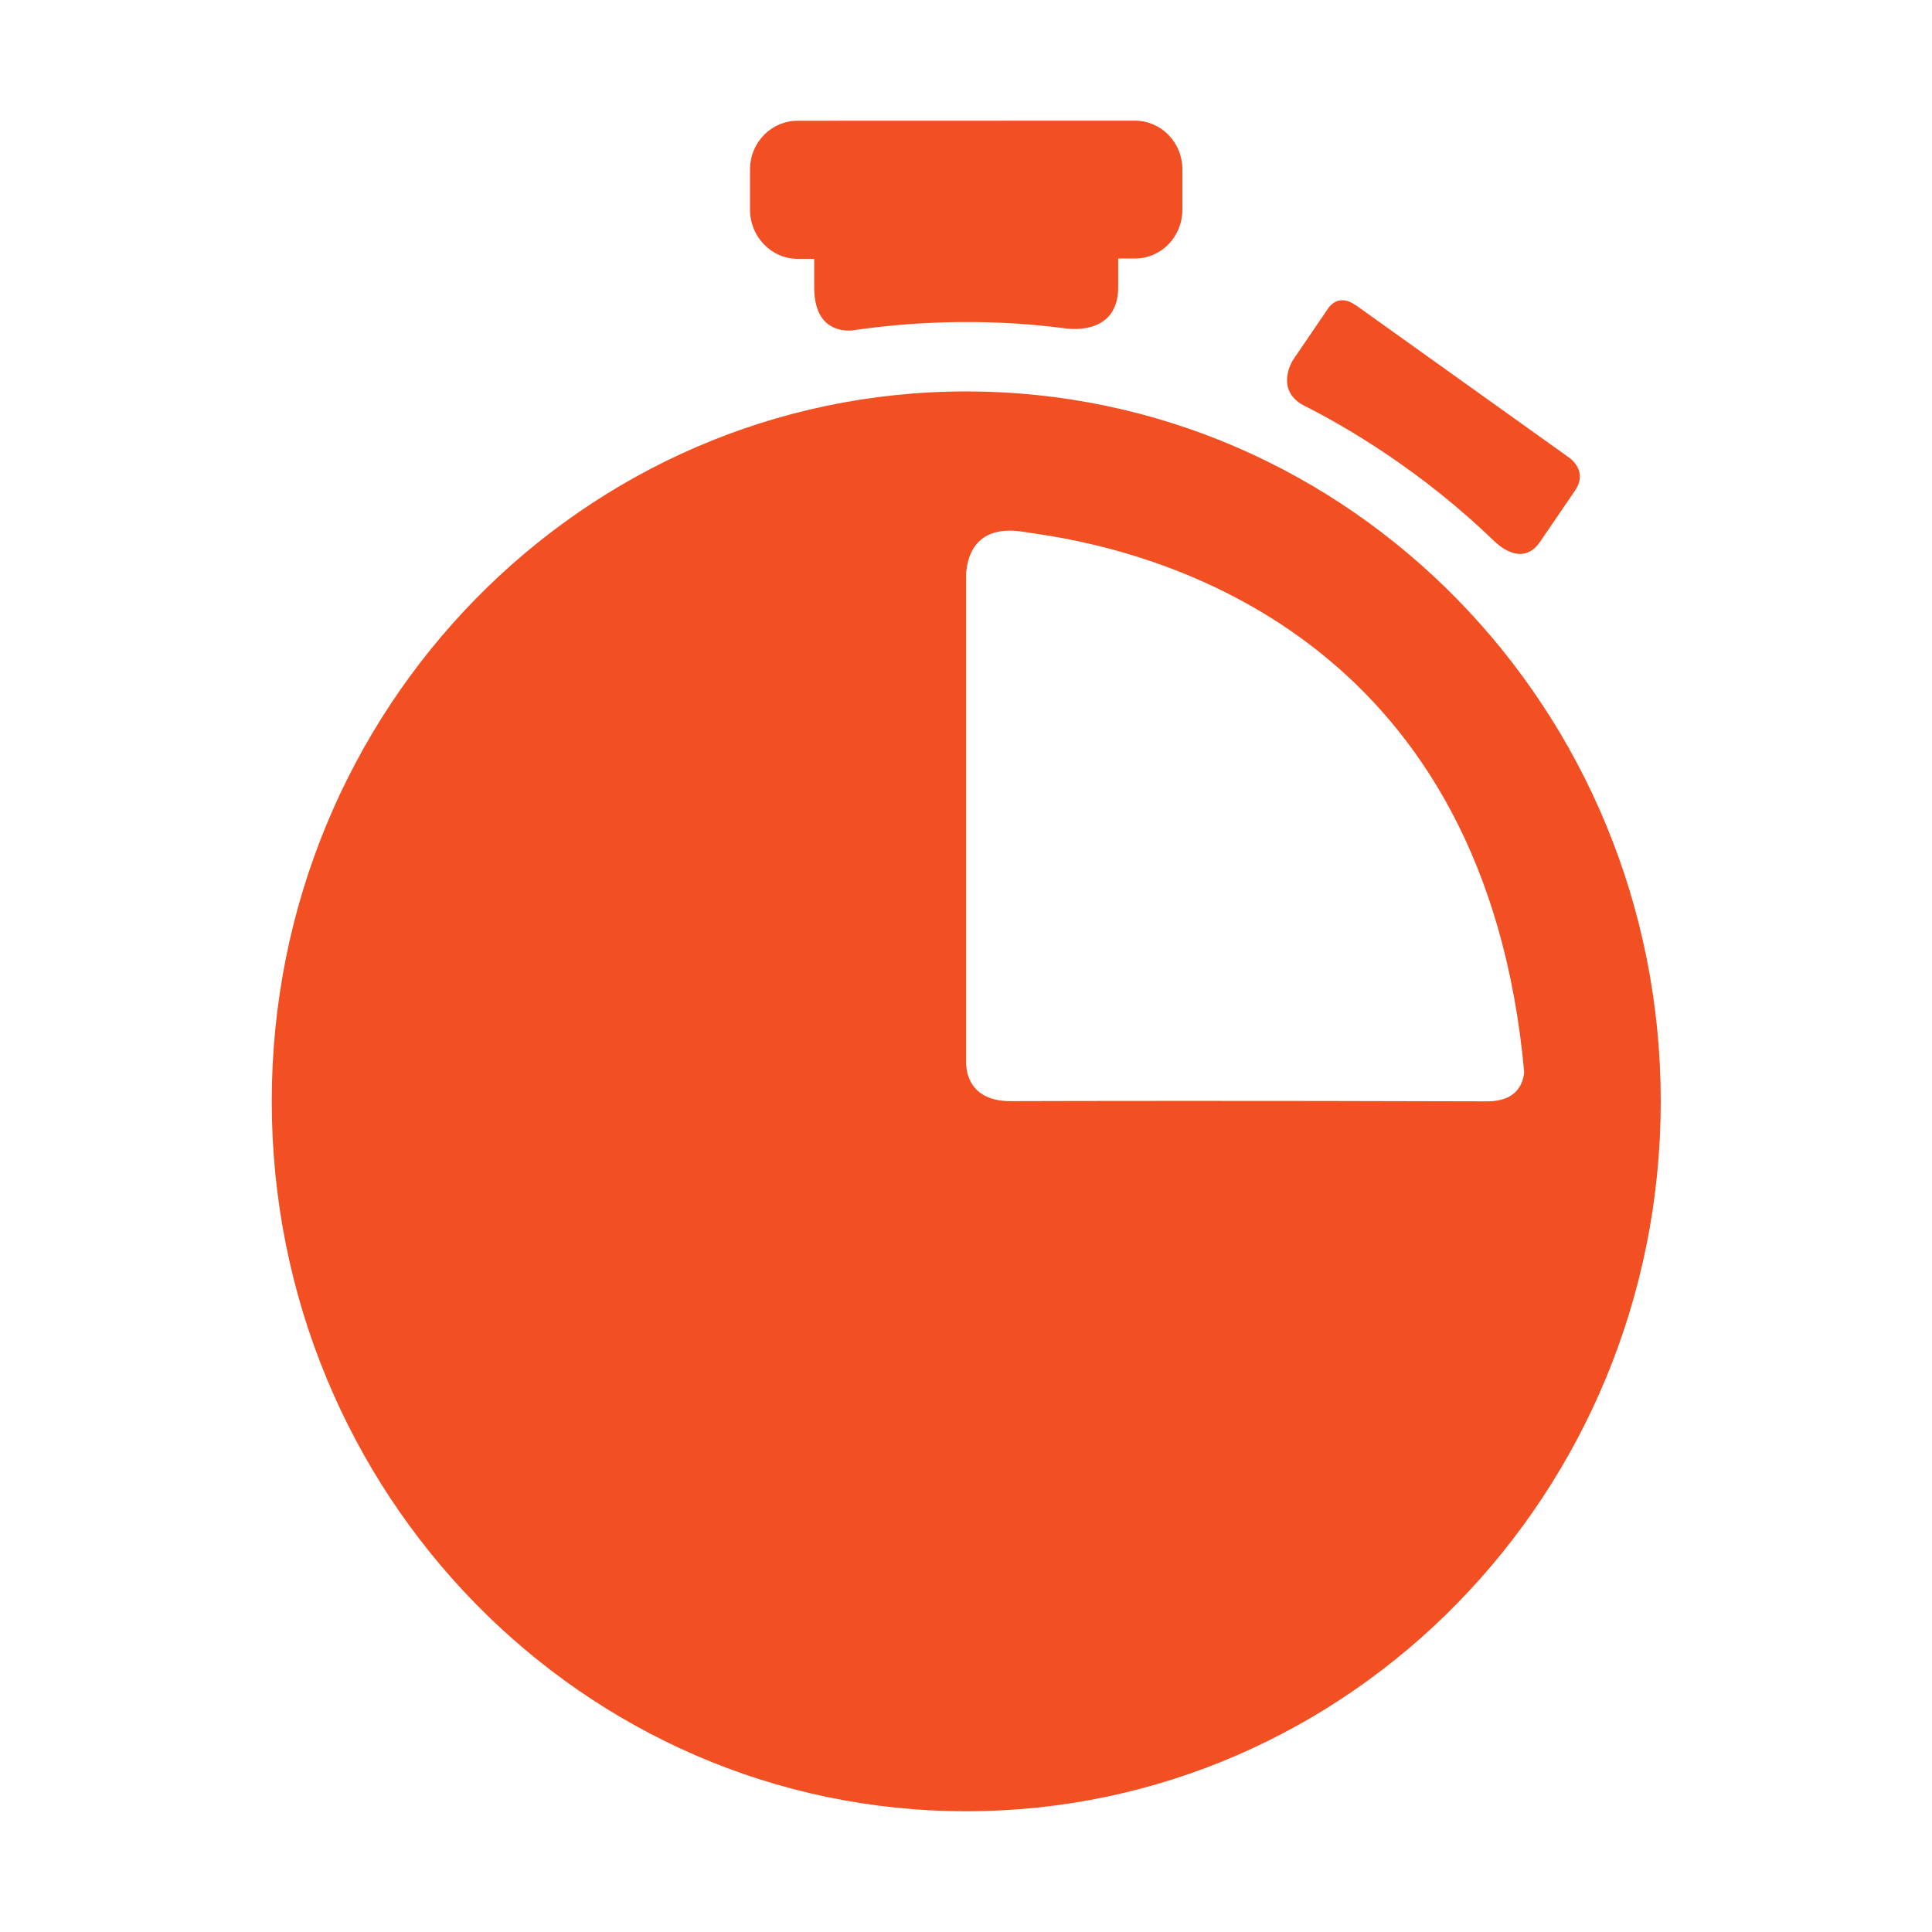 <svg height="32" viewBox="0 0 32 32" width="32" xmlns="http://www.w3.org/2000/svg"><path d="m9.369 3c-.253 0-.461.204-.461.461v.381c0 .257.208.465.461.465h.16v.268c0.0.386.245.418.367.41.021-.003.042-.007.064-.01h.004c.434-.059 1.153-.117 1.979-.012 0 0 .529.097.527-.389v-.27h.162c.254 0 .459-.205.459-.463v-.381c-0-.257-.207-.461-.461-.461zm5.24 1.701c-.043.009-.075.036-.098.061l-.037.053-.314.451c-.002.002-.179.28.104.428.403.198 1.143.618 1.852 1.293v-.002s.254.257.434.002l.342-.49c.119-.172-.035-.291-.051-.303l-2.07-1.447h-.002c-.064-.044-.116-.054-.158-.045zm-3.609.861c-3.71 0-6.719 3.008-6.719 6.719 0 3.71 3.008 6.719 6.719 6.719 3.71 0 6.719-3.009 6.719-6.719 0-3.711-3.008-6.719-6.719-6.719zm.562 1.33c.009.001.02.003.029.004.03.005.058.01.08.012 1.363.191 4.353 1.076 4.727 5.096-.011.112-.074.276-.354.277-2.406-.007-3.929-.004-4.615-.002-.395.001-.428-.274-.43-.353v-4.645c.012-.162.095-.467.562-.389z" fill="#f25022" transform="matrix(1.712 0 0 1.75 -2.828 -3.25)"/></svg>